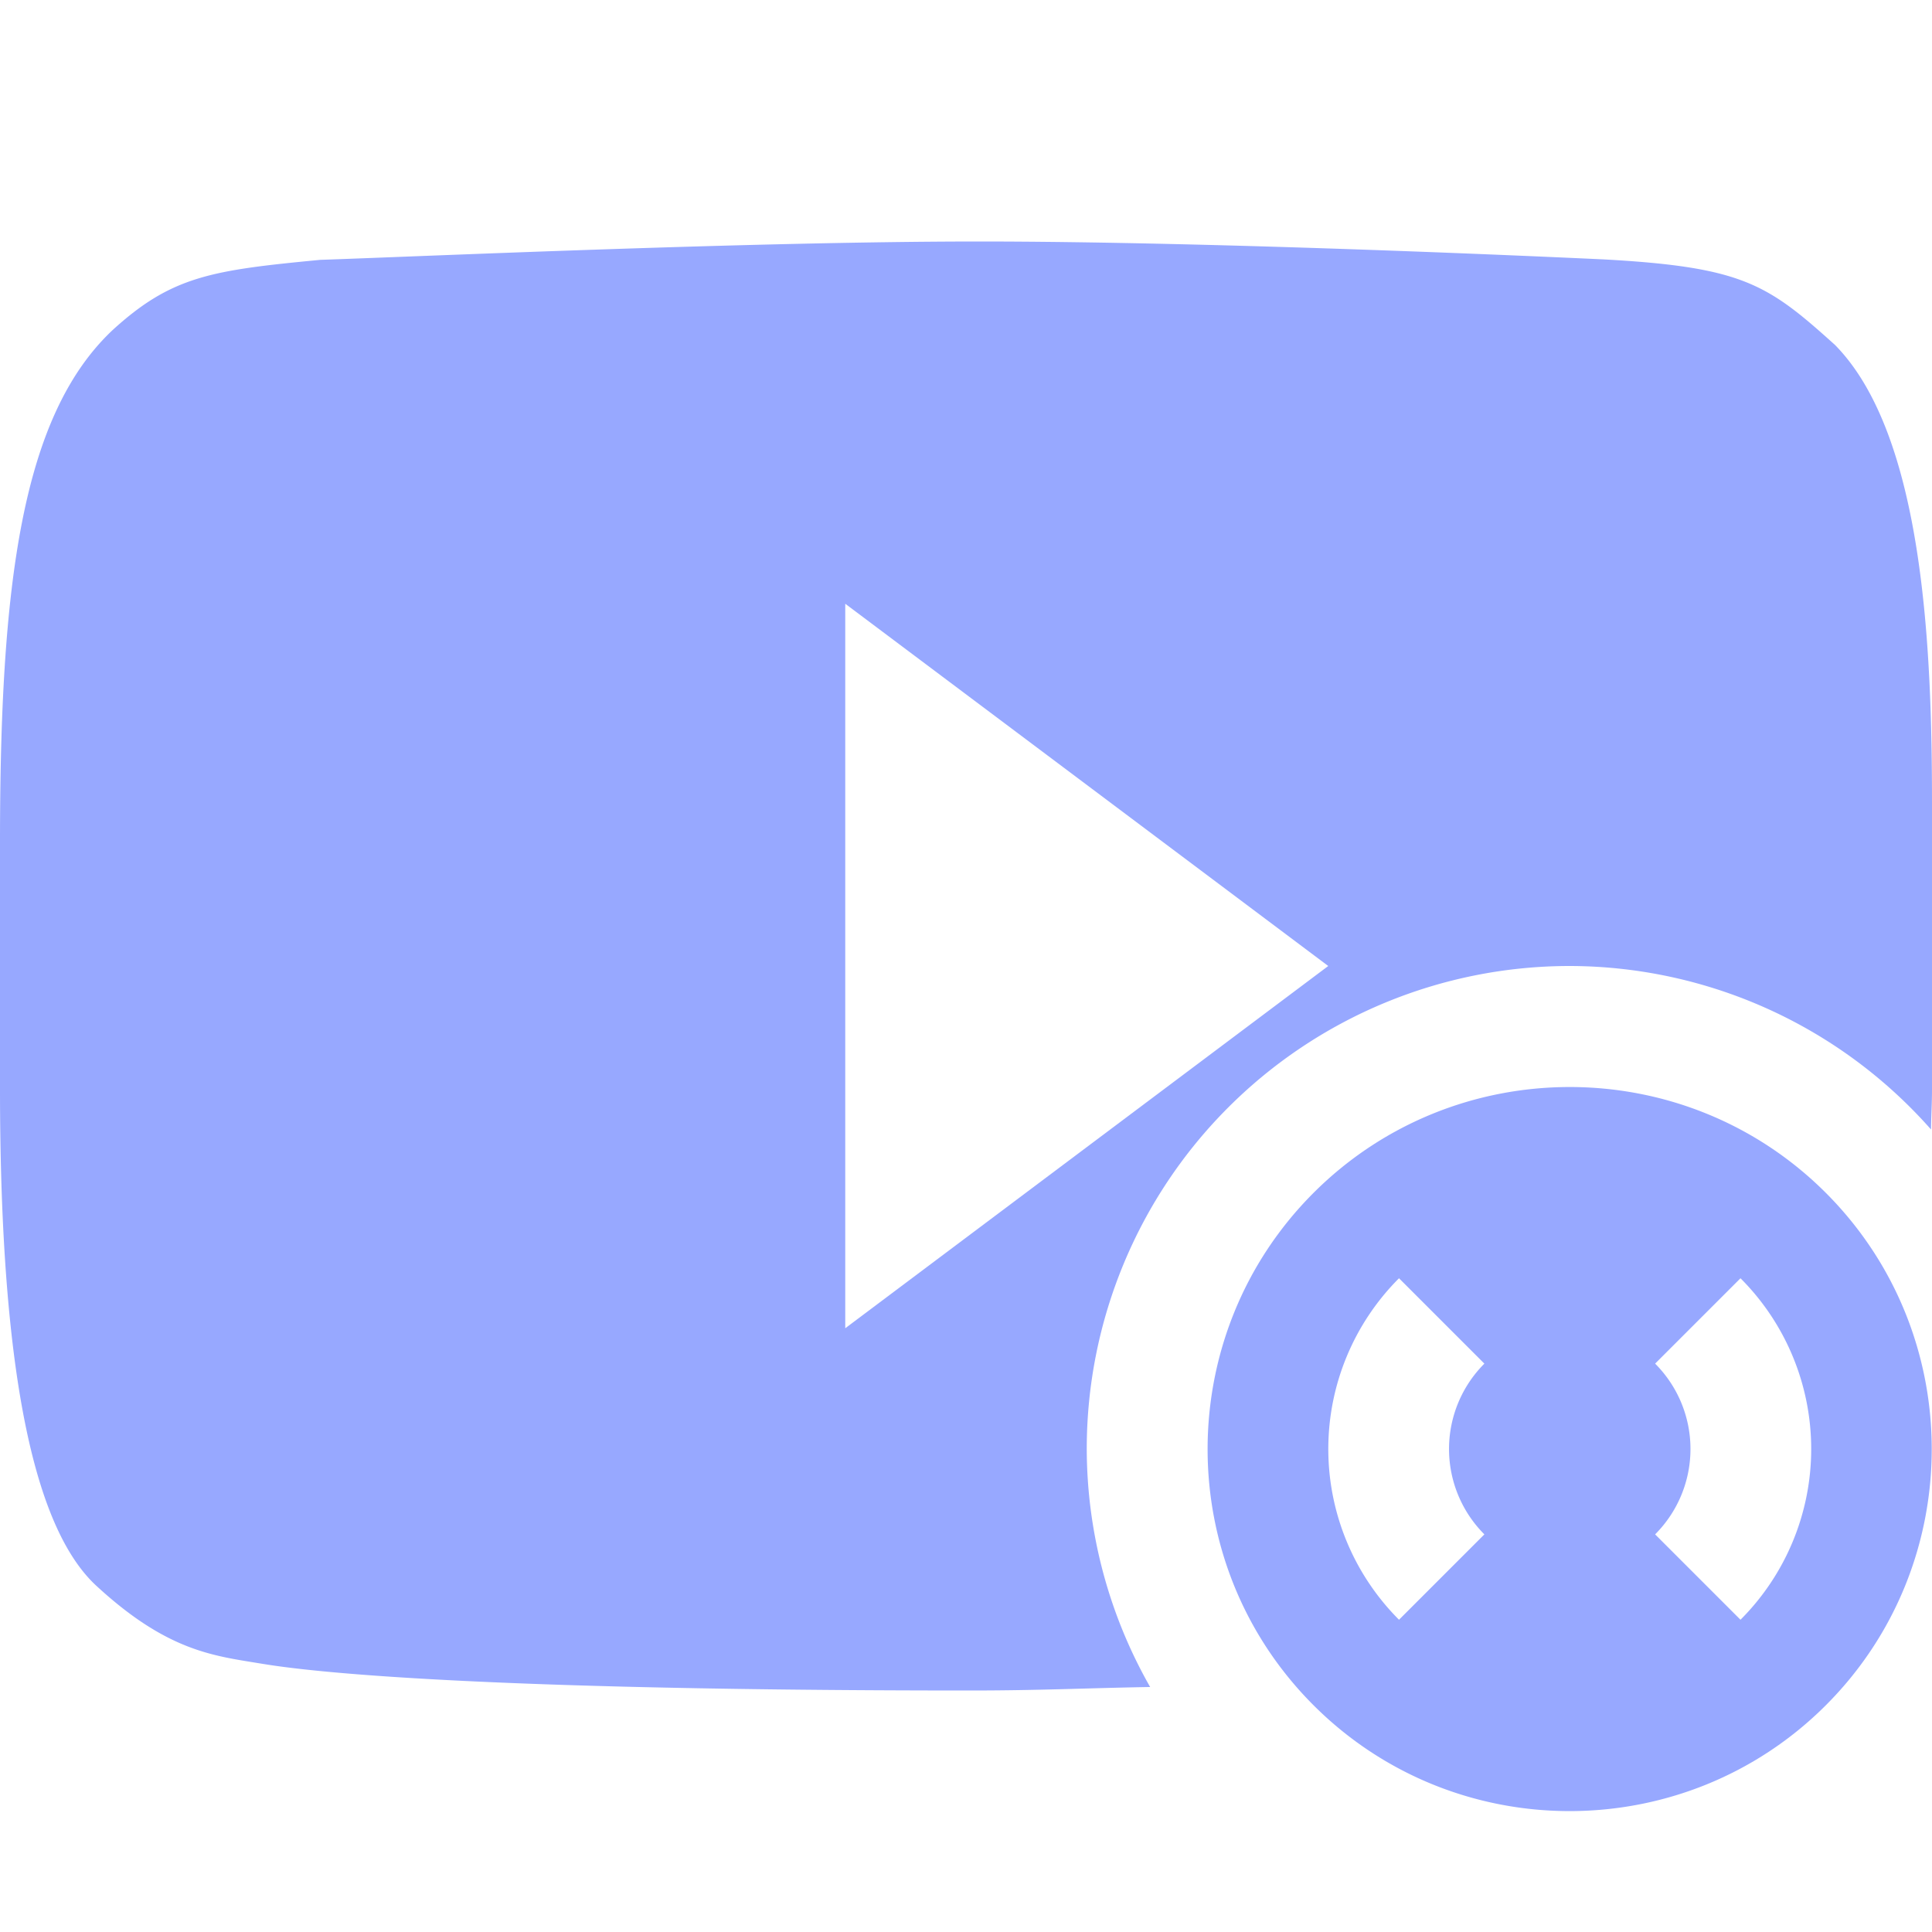 <svg xmlns="http://www.w3.org/2000/svg" width="16" height="16" version="1.1">
 <defs>
  <style id="current-color-scheme" type="text/css">
   .ColorScheme-Text { color:#97a8ff; } .ColorScheme-Highlight { color:#5294e2; }
  </style>
 </defs>
 <path style="fill:currentColor" class="ColorScheme-Text" d="M 8.107 2 C 6.238 2 3.479 2.124 2.652 2.152 C 1.754 2.238 1.422 2.286 0.932 2.734 C 0.177 3.445 1.4802974e-16 4.843 0 6.98 L 0 9.014 C 5.33e-08 11.451 0.304 12.691 0.809 13.143 C 1.386 13.672 1.766 13.712 2.148 13.775 C 2.297 13.798 3.356 14 8.039 14 C 8.604 14 9.005 13.98 9.525 13.971 A 4 4 0 0 1 9 12 A 4 4 0 0 1 13 8 A 4 4 0 0 1 15.992 9.354 C 15.993 9.239 16 9.144 16 9.025 L 16 6.658 C 16 5.393 15.935 3.607 15.197 2.857 C 14.637 2.352 14.433 2.211 13.277 2.148 C 12.951 2.133 10.1 2 8.107 2 z M 7 5 L 11 8 L 7 11 L 7 5 z"/>
 <path style="fill:currentColor" class="ColorScheme-Text" d="m 15.121,9.879 c -1.171,-1.171 -3.076,-1.167 -4.243,10e-8 -1.167,1.167 -1.172,3.071 0,4.243 1.171,1.171 3.076,1.167 4.243,0 1.167,-1.167 1.171,-3.071 0,-4.243 z m -0.707,0.707 a 2,2 0 0 1 0,2.828 l -0.707,-0.707 a 1,1 0 0 0 0,-1.414 l 0.707,-0.707 z m -2.828,0 0.707,0.707 a 1,1 0 0 0 0,1.414 l -0.707,0.707 a 2,2 0 0 1 0,-2.828 z"/>
</svg>
